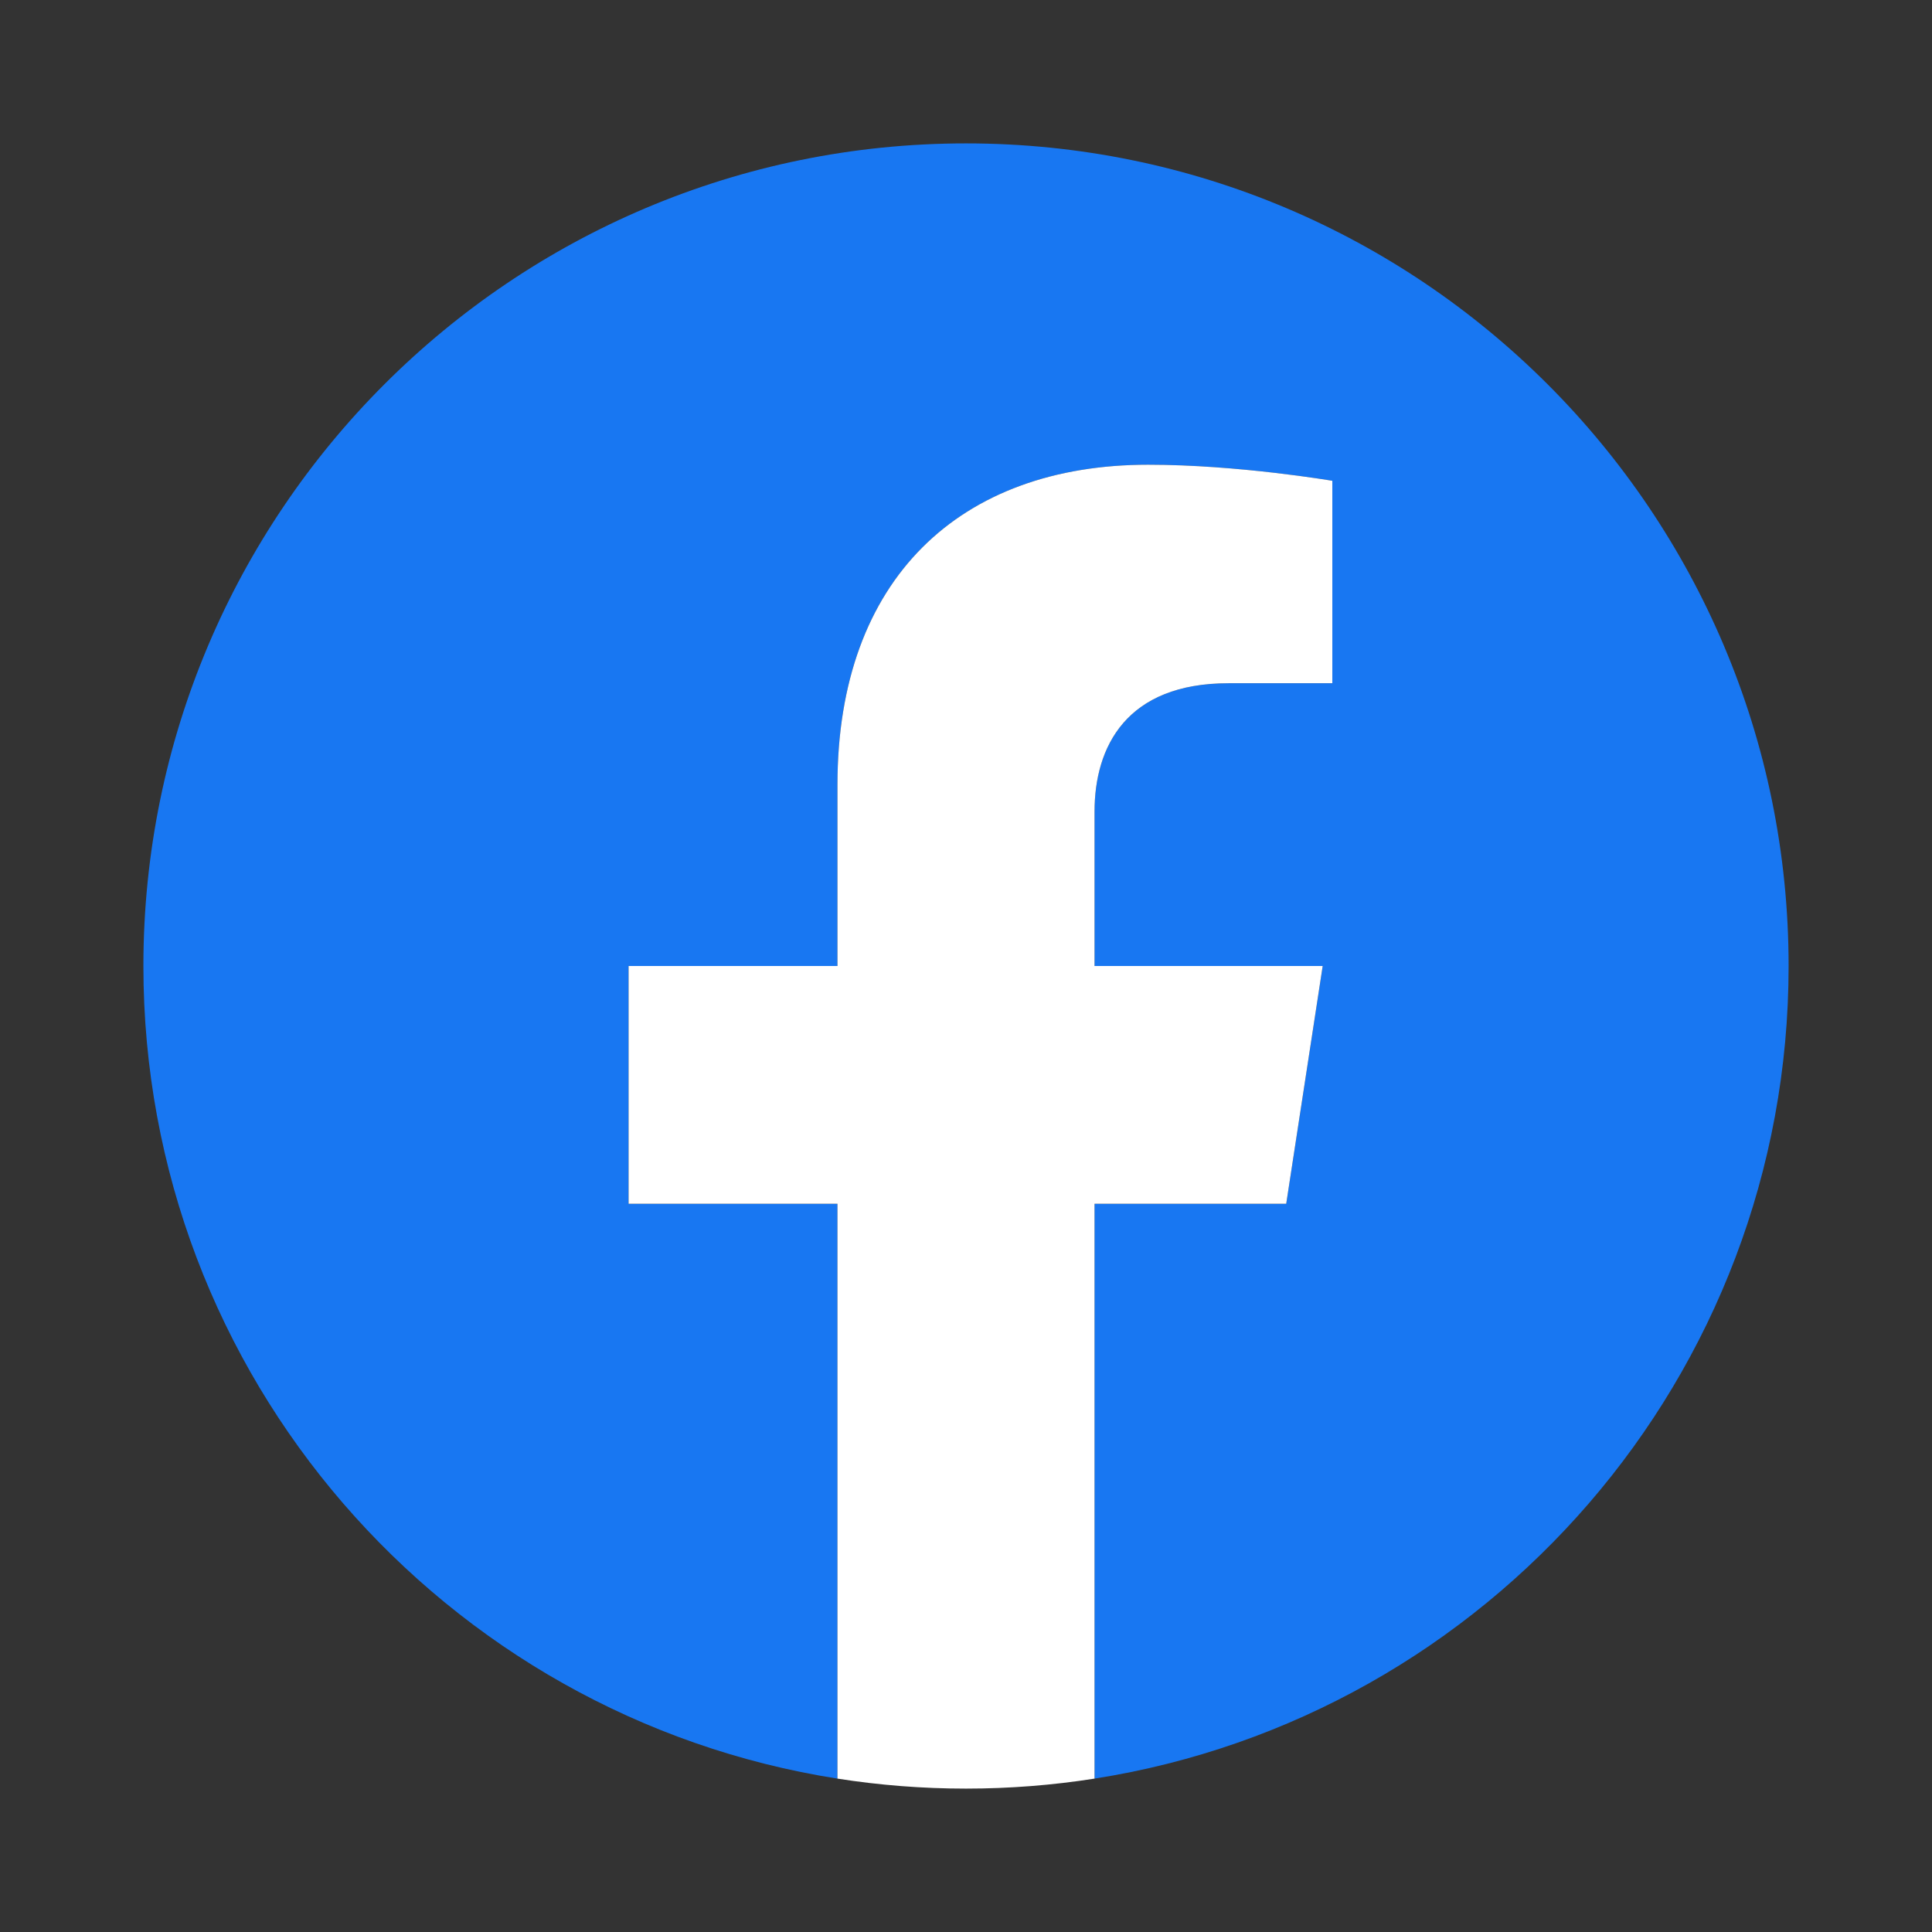 <svg xmlns="http://www.w3.org/2000/svg" xml:space="preserve" fill-rule="evenodd" stroke-linejoin="round" stroke-miterlimit="2" clip-rule="evenodd" viewBox="0 0 100 100">
  <rect x="0" y="0" width="100" height="100" fill="#333333" stroke="none"/>
  <g fill-rule="nonzero">
    <path fill="#1877f2" d="M92.578 50C92.578 26.485 73.515 7.422 50 7.422 26.485 7.422 7.422 26.485 7.422 50c0 21.252 15.57 38.867 35.925 42.061V62.308H32.536V50h10.811v-9.38c0-10.672 6.357-16.566 16.083-16.566 4.658 0 9.531.832 9.531.832v10.478h-5.369c-5.29 0-6.939 3.282-6.939 6.649V50h11.809l-1.888 12.308h-9.921v29.753C77.008 88.867 92.578 71.252 92.578 50"/>
    <path fill="#fff" d="M66.574 62.308 68.462 50H56.653v-7.987c0-3.367 1.649-6.649 6.939-6.649h5.369V24.886s-4.873-.832-9.531-.832c-9.726 0-16.083 5.894-16.083 16.566V50H32.536v12.308h10.811v29.753c2.168.34 4.39.517 6.653.517s4.485-.177 6.653-.517V62.308h9.921"/>
  </g>
</svg>